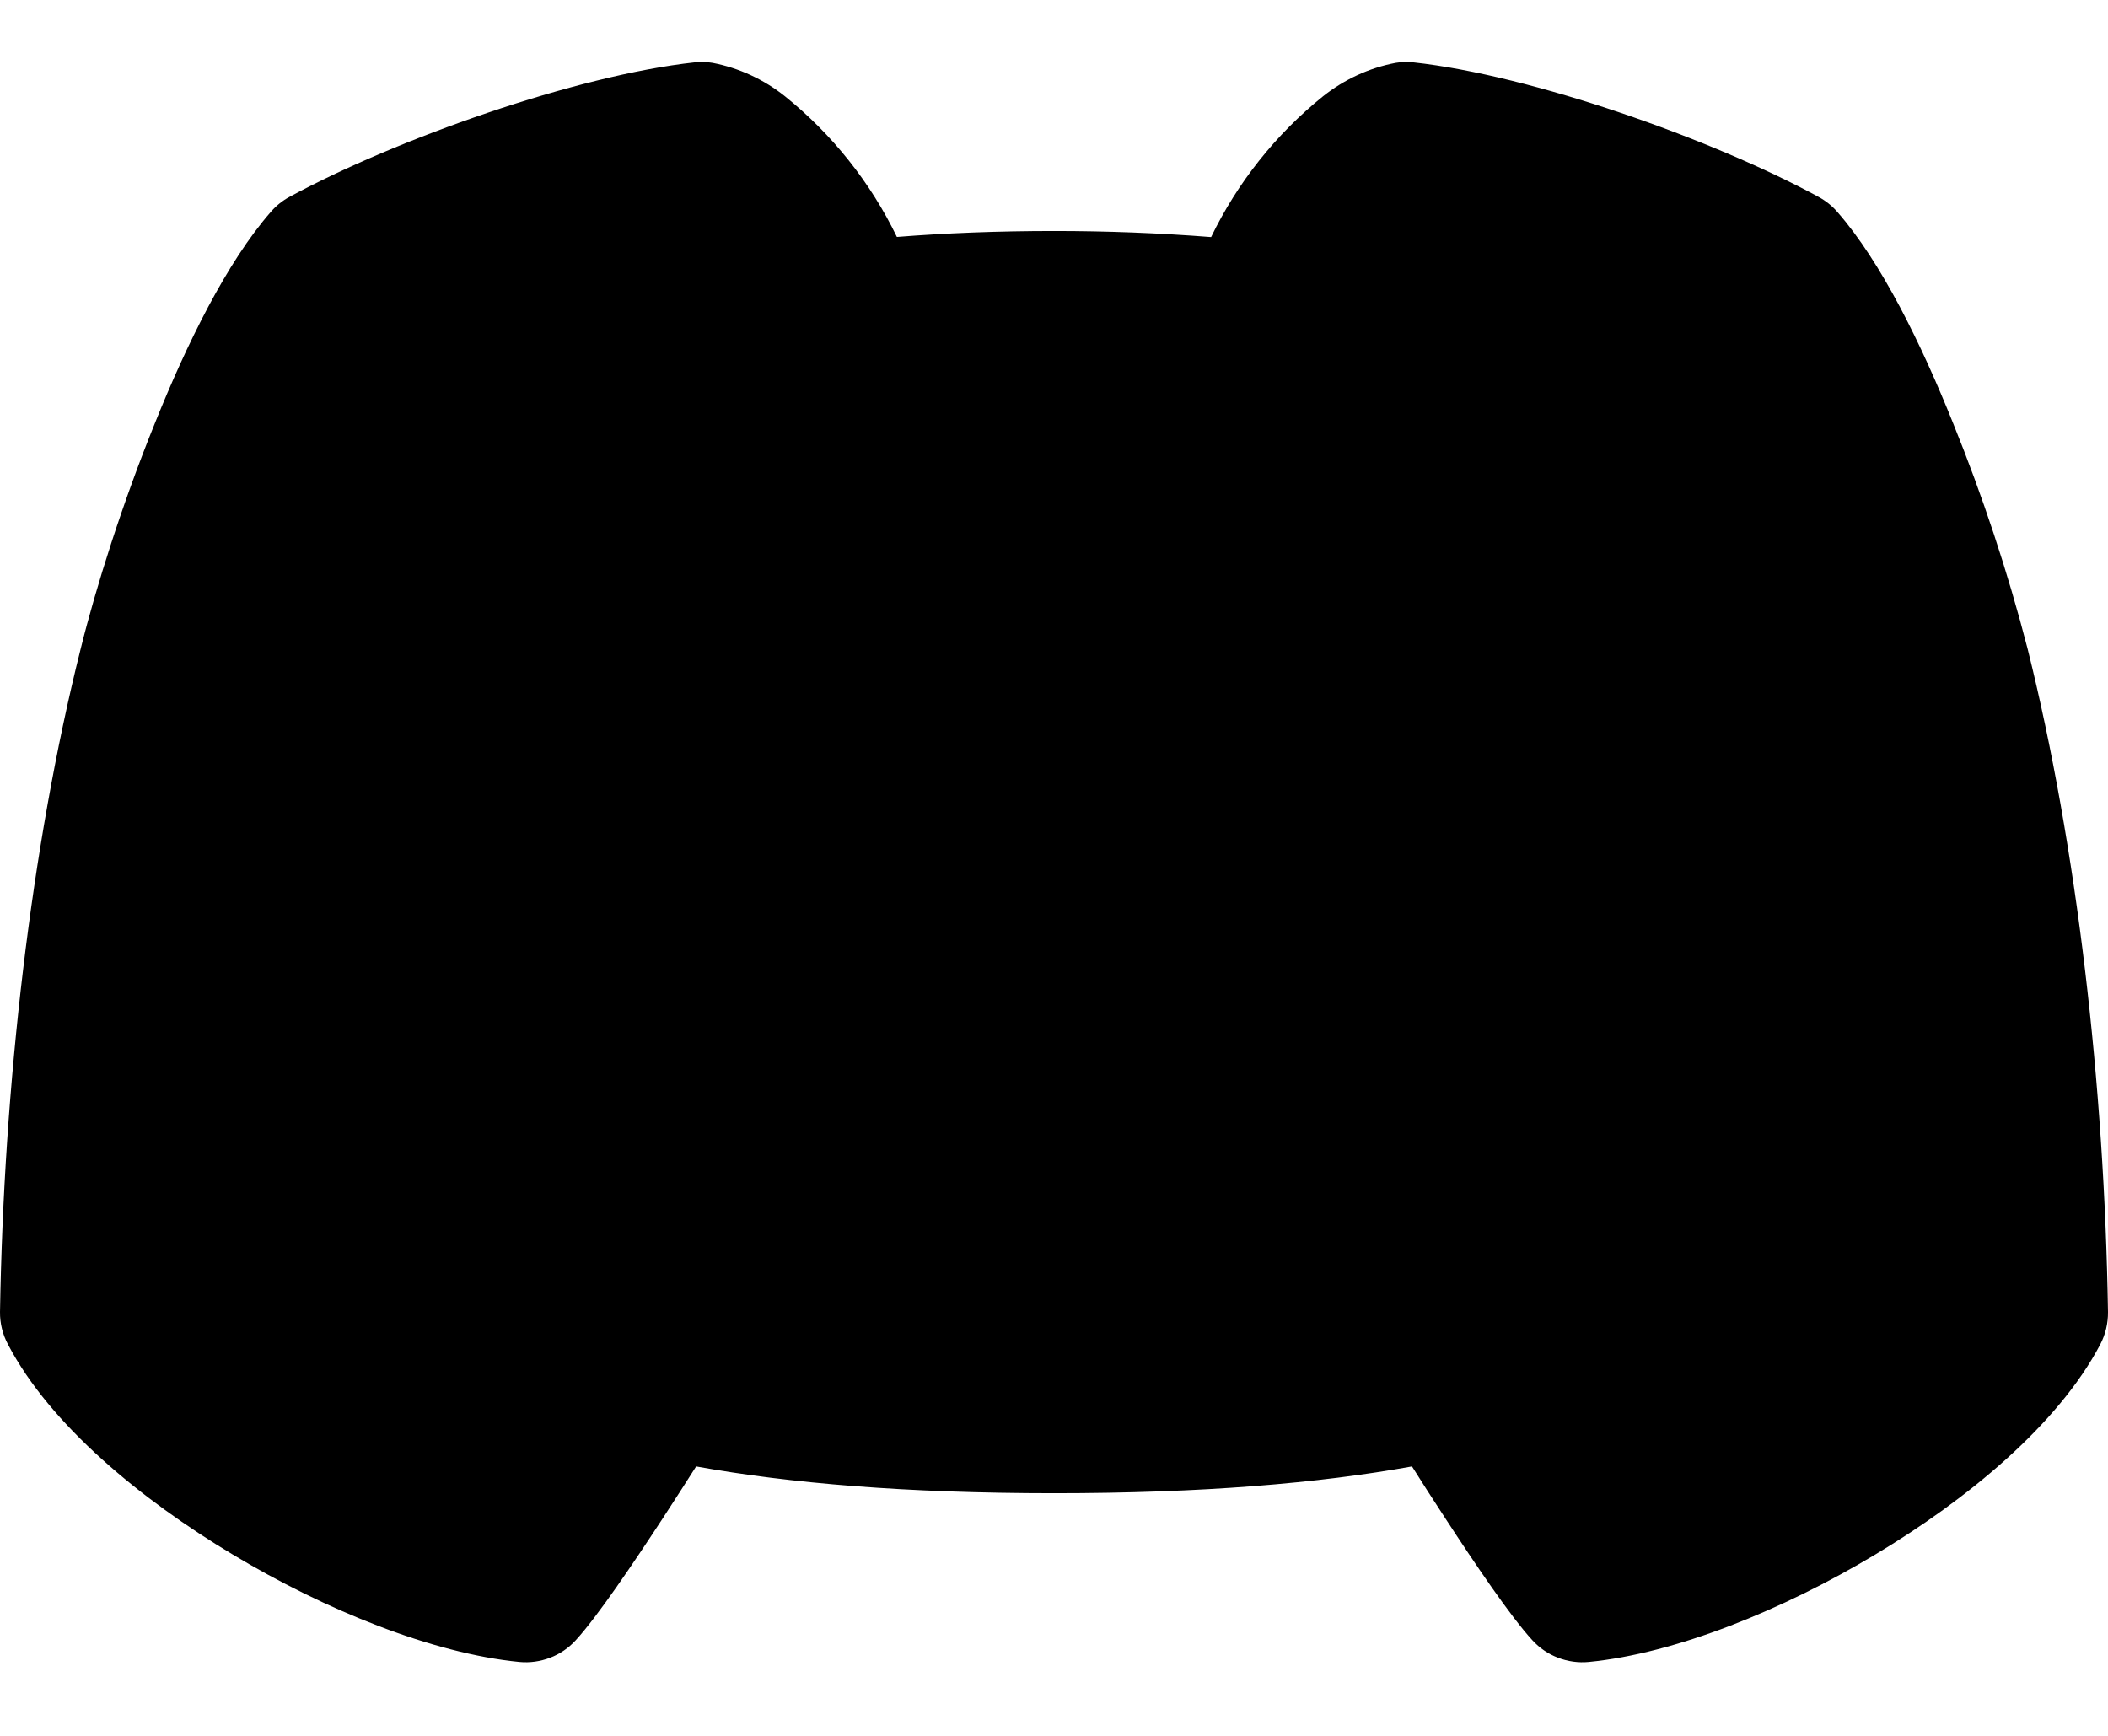 <svg width="17" height="14" viewBox="0 0 17 14" fill="none" xmlns="http://www.w3.org/2000/svg">
<path fillRule="evenodd" clipRule="evenodd" d="M5.747 0.507C5.699 0.499 5.65 0.498 5.602 0.503C4.647 0.607 3.193 1.122 2.334 1.588C2.277 1.619 2.226 1.66 2.184 1.709C1.827 2.117 1.503 2.781 1.25 3.411C0.988 4.056 0.773 4.738 0.651 5.231C0.249 6.833 0.03 8.756 2.90523e-05 10.581C-0.001 10.672 0.021 10.762 0.064 10.842C0.404 11.493 1.14 12.096 1.876 12.537C2.62 12.984 3.489 13.336 4.189 13.404C4.273 13.412 4.357 13.4 4.436 13.37C4.515 13.34 4.585 13.292 4.642 13.23C4.817 13.04 5.115 12.597 5.34 12.253C5.442 12.096 5.539 11.946 5.614 11.827C6.366 11.963 7.309 12.043 8.502 12.043C9.692 12.043 10.635 11.963 11.387 11.827C11.462 11.947 11.558 12.096 11.66 12.252C11.885 12.597 12.183 13.04 12.359 13.23C12.416 13.292 12.486 13.34 12.565 13.37C12.644 13.4 12.728 13.412 12.812 13.404C13.512 13.336 14.38 12.984 15.124 12.537C15.86 12.096 16.596 11.493 16.938 10.842C16.98 10.761 17.001 10.672 17 10.581C16.971 8.756 16.751 6.831 16.351 5.23C16.191 4.611 15.99 4.003 15.75 3.411C15.497 2.781 15.173 2.115 14.817 1.709C14.775 1.66 14.723 1.619 14.666 1.588C13.809 1.122 12.354 0.607 11.398 0.503C11.35 0.498 11.302 0.499 11.255 0.507C11.04 0.548 10.84 0.641 10.669 0.777C10.288 1.084 9.98 1.472 9.767 1.912C9.346 1.879 8.924 1.863 8.502 1.863C8.045 1.863 7.622 1.88 7.233 1.911C7.02 1.471 6.712 1.084 6.331 0.777C6.161 0.641 5.96 0.548 5.747 0.507ZM12.499 11.541C12.659 11.787 12.822 12.03 12.991 12.271C13.44 12.169 14.014 11.93 14.564 11.601C15.181 11.232 15.671 10.806 15.907 10.445C15.87 8.735 15.658 6.958 15.293 5.494C15.145 4.924 14.96 4.365 14.739 3.818C14.512 3.253 14.268 2.773 14.055 2.498C13.317 2.115 12.152 1.711 11.393 1.601C11.37 1.615 11.348 1.63 11.327 1.646C11.233 1.72 11.147 1.804 11.07 1.896C11.026 1.949 10.983 2.004 10.942 2.061C11.289 2.124 11.598 2.201 11.871 2.285C12.649 2.523 13.209 2.853 13.482 3.217C13.569 3.333 13.607 3.479 13.586 3.622C13.566 3.765 13.489 3.894 13.373 3.981C13.316 4.024 13.251 4.055 13.182 4.073C13.112 4.091 13.04 4.095 12.969 4.085C12.826 4.064 12.697 3.988 12.61 3.872C12.543 3.783 12.251 3.542 11.551 3.327C10.875 3.12 9.881 2.954 8.502 2.954C7.122 2.954 6.127 3.12 5.452 3.328C4.752 3.544 4.46 3.782 4.393 3.872C4.35 3.929 4.297 3.977 4.235 4.014C4.173 4.05 4.105 4.074 4.034 4.085C3.891 4.105 3.746 4.068 3.63 3.981C3.573 3.938 3.524 3.884 3.488 3.823C3.451 3.761 3.427 3.693 3.417 3.622C3.397 3.479 3.434 3.333 3.521 3.217C3.795 2.852 4.355 2.524 5.132 2.286C5.405 2.201 5.714 2.126 6.059 2.062C6.018 2.005 5.975 1.95 5.929 1.896C5.853 1.804 5.768 1.72 5.674 1.646C5.652 1.63 5.63 1.615 5.607 1.601C4.849 1.711 3.684 2.115 2.946 2.498C2.732 2.774 2.489 3.253 2.261 3.818C2.019 4.421 1.818 5.053 1.708 5.494C1.342 6.958 1.13 8.735 1.094 10.445C1.33 10.807 1.819 11.232 2.436 11.602C2.987 11.932 3.56 12.17 4.011 12.271C4.18 12.032 4.344 11.788 4.503 11.541C3.611 11.224 3.132 10.789 2.821 10.323C2.781 10.263 2.754 10.196 2.74 10.126C2.726 10.056 2.726 9.983 2.74 9.913C2.755 9.843 2.782 9.776 2.822 9.716C2.862 9.657 2.914 9.606 2.973 9.566C3.033 9.526 3.1 9.499 3.17 9.485C3.241 9.471 3.313 9.471 3.383 9.486C3.453 9.5 3.52 9.528 3.58 9.567C3.639 9.607 3.69 9.659 3.73 9.718C4.025 10.164 4.802 10.952 8.502 10.952C12.202 10.952 12.978 10.164 13.273 9.718C13.354 9.598 13.478 9.514 13.62 9.486C13.762 9.457 13.91 9.486 14.03 9.566C14.151 9.646 14.234 9.771 14.263 9.913C14.291 10.055 14.262 10.202 14.182 10.323C13.871 10.789 13.392 11.225 12.499 11.541ZM4.616 6.399C4.893 6.101 5.269 5.933 5.661 5.931C6.053 5.933 6.429 6.101 6.707 6.399C6.983 6.697 7.138 7.101 7.138 7.521C7.138 7.941 6.983 8.345 6.707 8.644C6.429 8.941 6.053 9.109 5.661 9.112C5.464 9.11 5.27 9.067 5.09 8.986C4.91 8.906 4.749 8.789 4.616 8.644C4.336 8.337 4.182 7.936 4.184 7.521C4.184 7.101 4.34 6.697 4.616 6.399ZM11.342 5.931C10.95 5.933 10.574 6.101 10.297 6.399C10.021 6.697 9.865 7.101 9.865 7.521C9.865 7.941 10.021 8.345 10.297 8.644C10.574 8.941 10.95 9.109 11.342 9.112C11.734 9.109 12.11 8.941 12.387 8.644C12.663 8.345 12.819 7.941 12.819 7.521C12.819 7.101 12.663 6.697 12.387 6.399C12.255 6.253 12.093 6.136 11.913 6.056C11.733 5.975 11.539 5.933 11.342 5.931Z" fill="url(#paint0_linear_590_393)"/>
<defs>
<linearGradient id="paint0_linear_590_393" x1="3.683" y1="0.5" x2="10.088" y2="14.962" gradientUnits="userSpaceOnUse">
<stop stopColor="#03E7D9"/>
<stop offset="1" stopColor="#C9C9C9"/>
</linearGradient>
</defs>
</svg>
